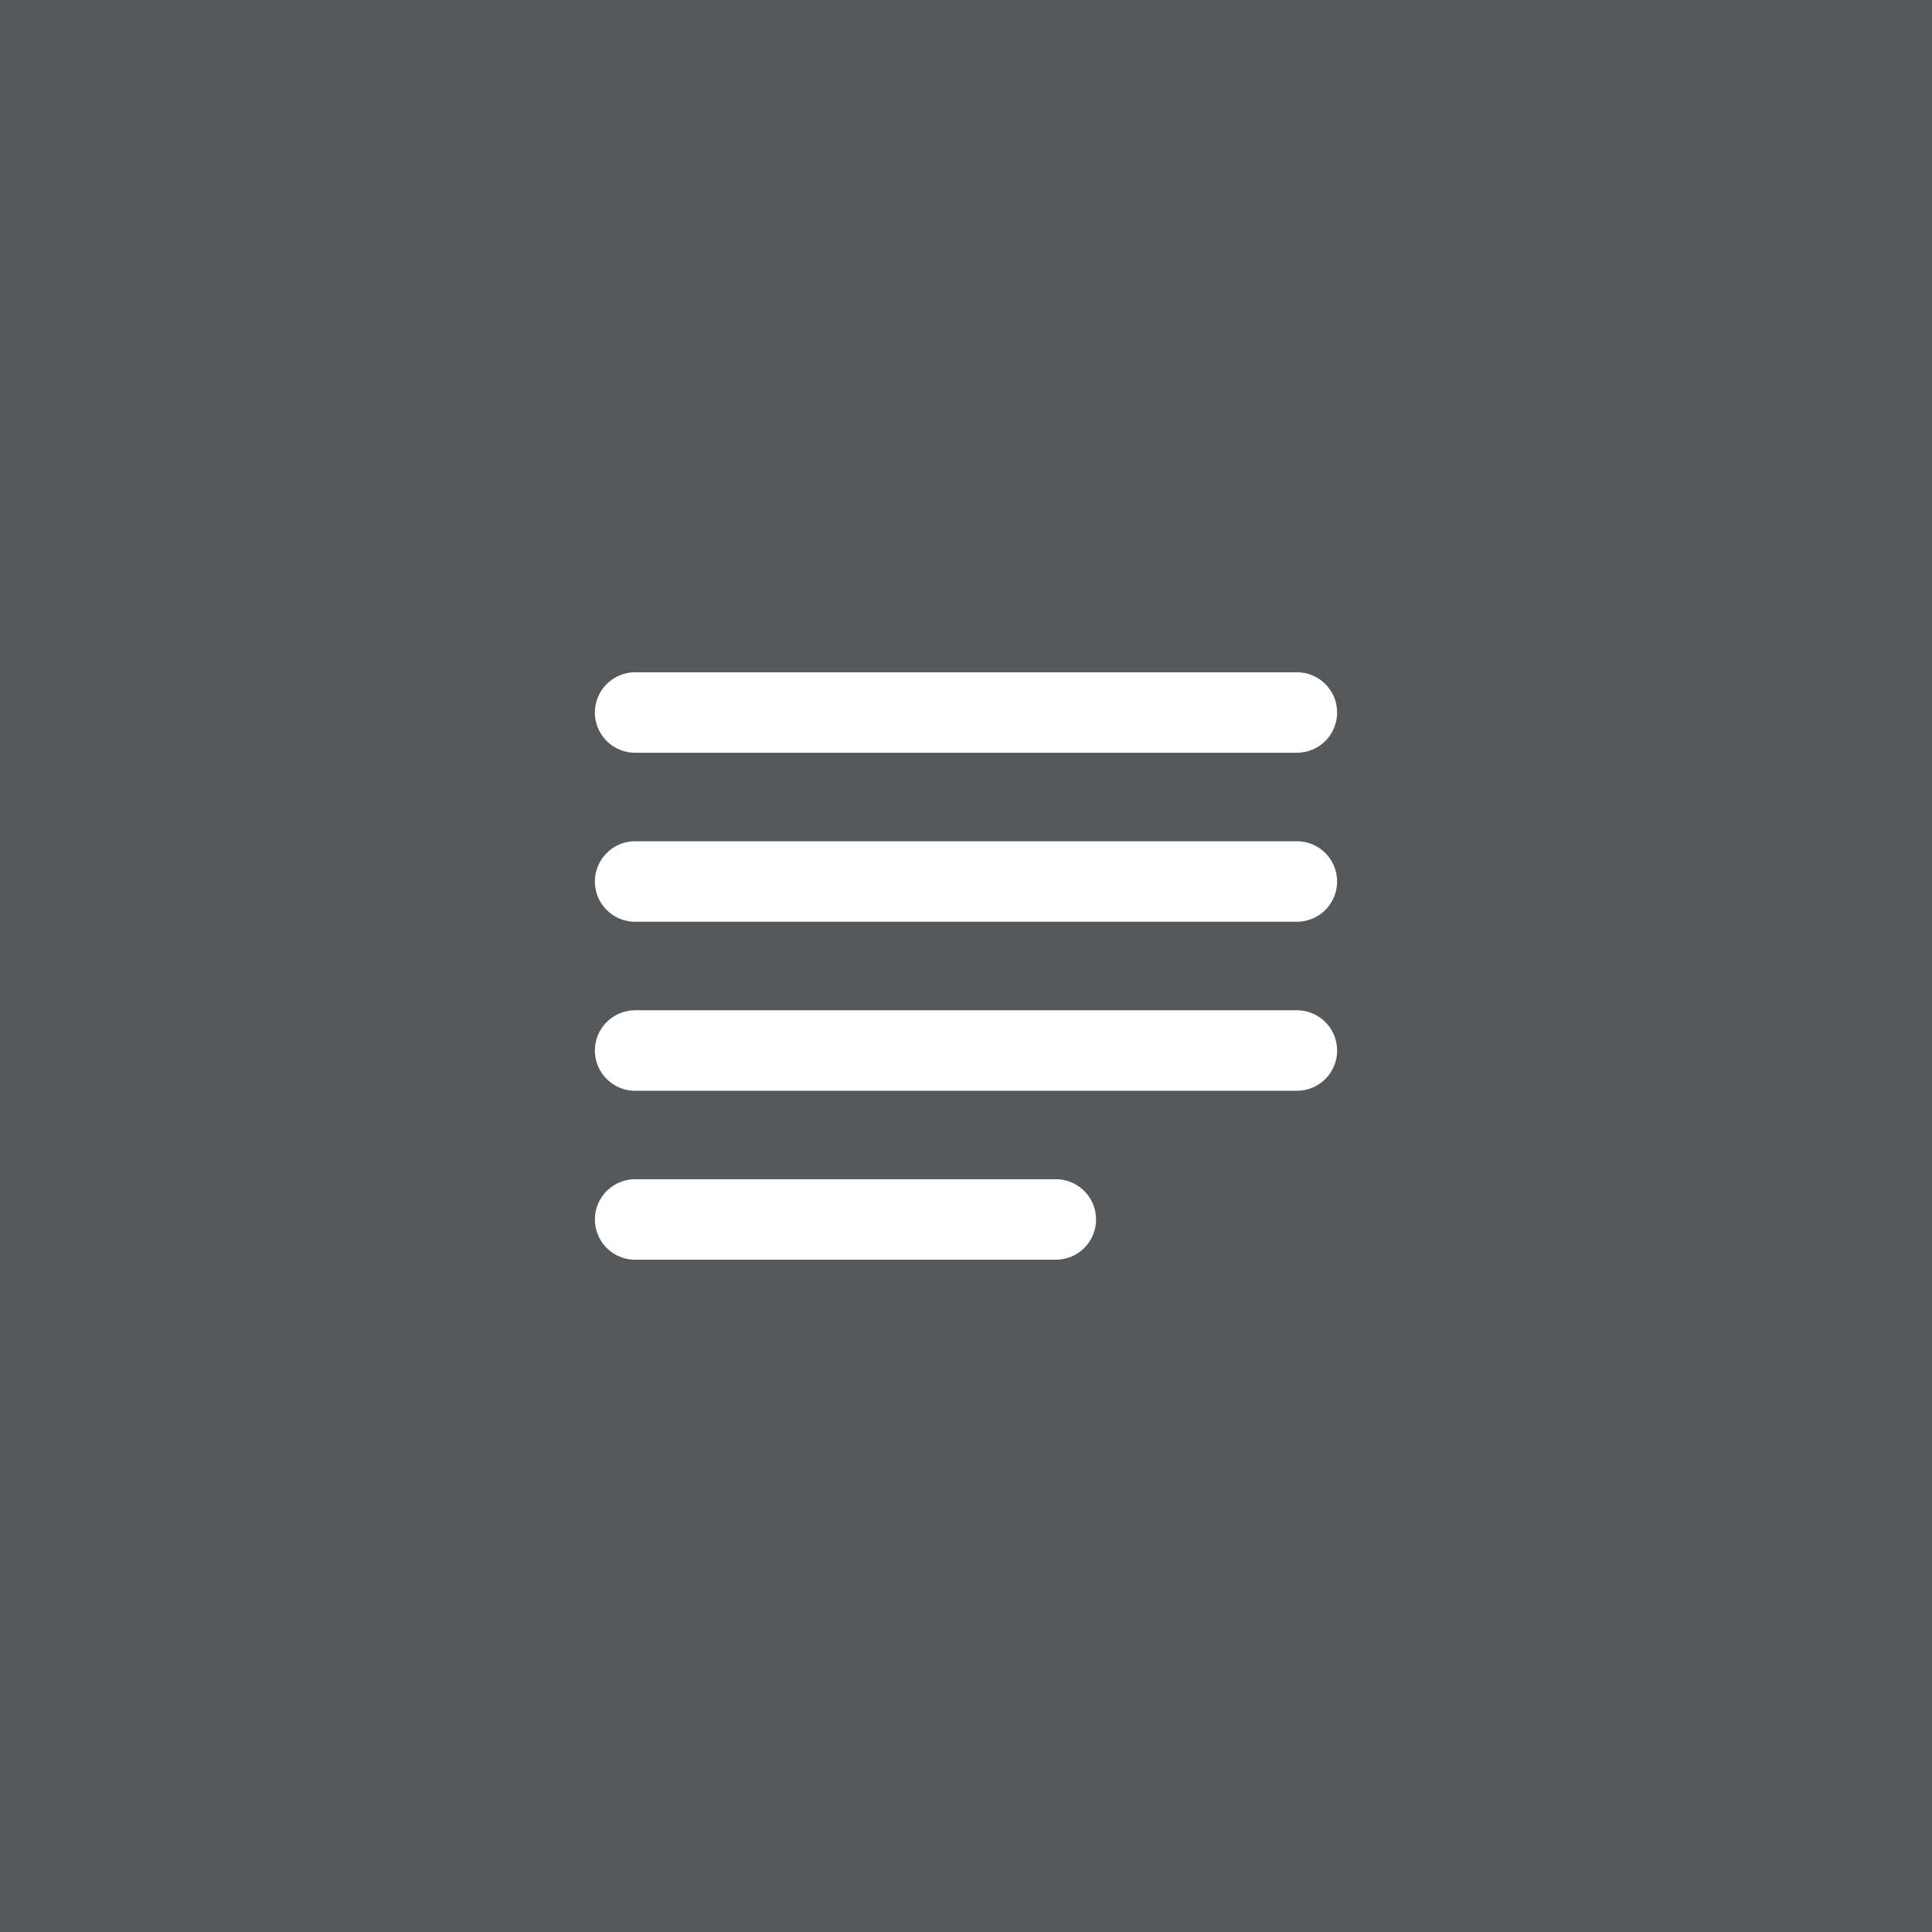 <svg xmlns="http://www.w3.org/2000/svg" xml:space="preserve" width="192" height="192">
  <rect width="100%" height="100%" fill="#56595b" />
  <path fill="#fff" stroke="#fff" stroke-linecap="round" stroke-linejoin="round" stroke-width="8"
    d="M63.12 70.809h65.761M63.12 87.603h65.761M63.12 104.4h65.761M63.12 121.19h41.805" />
</svg>
